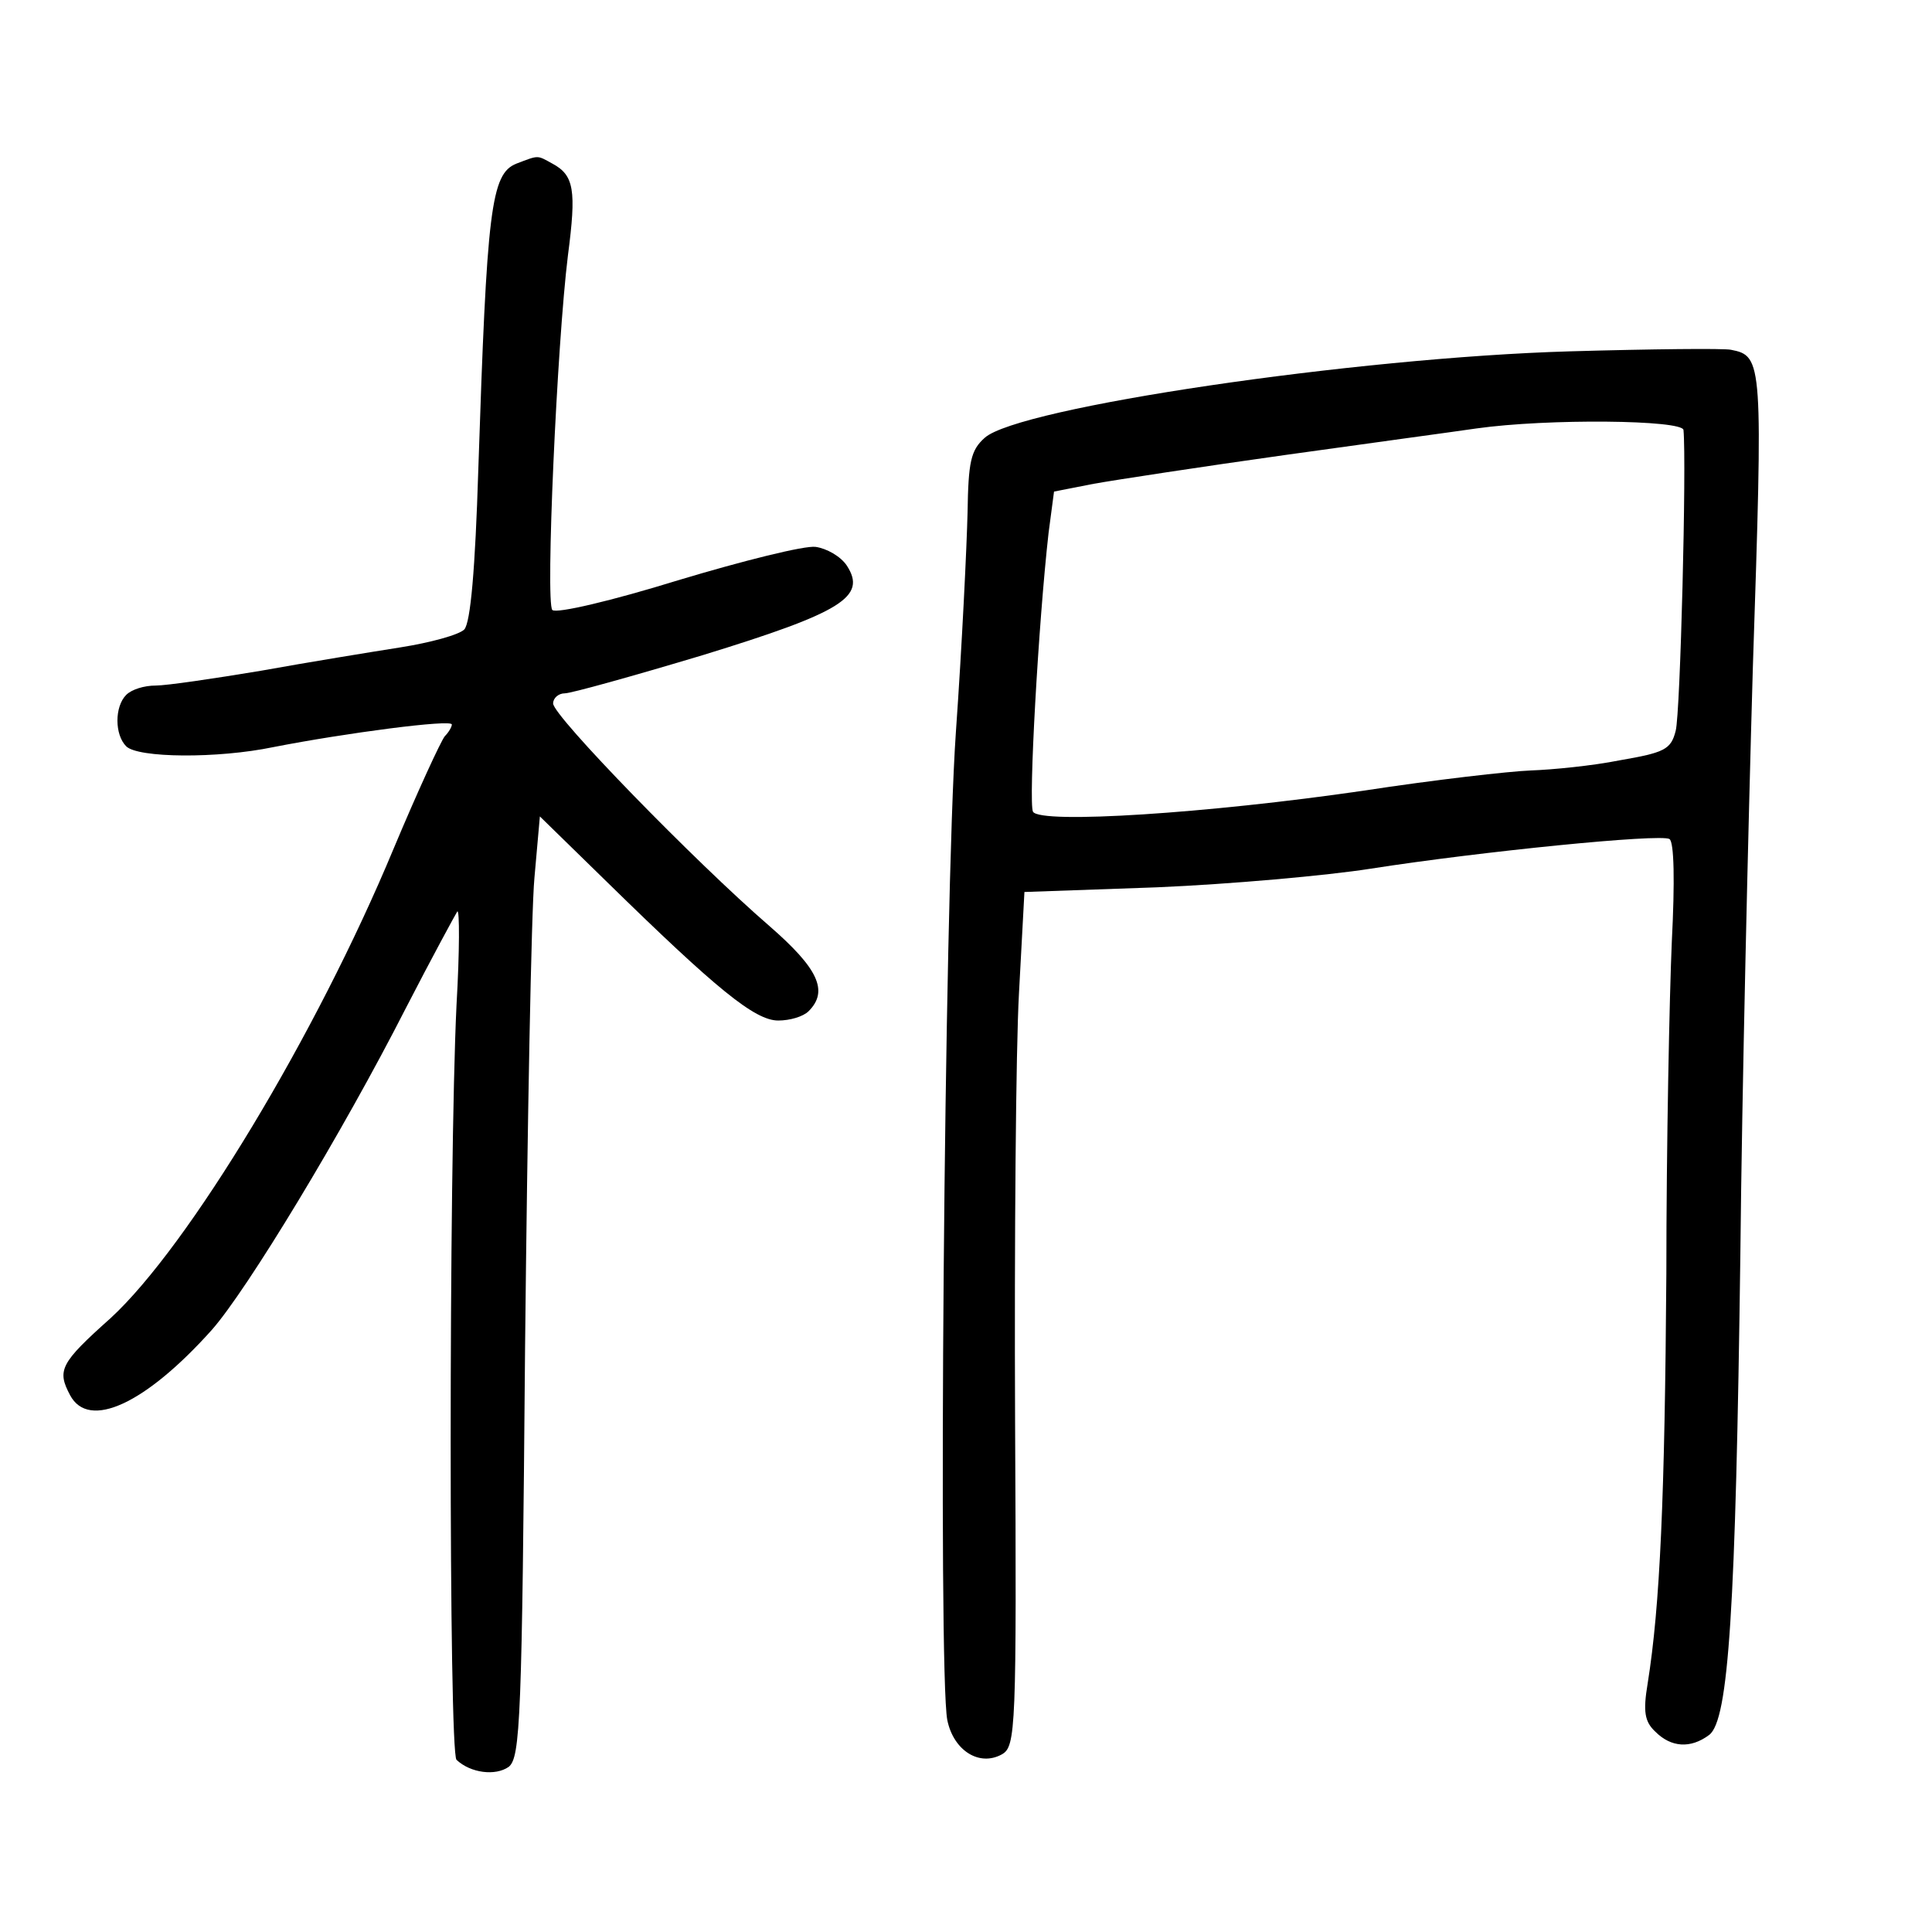 <?xml version="1.0" standalone="no"?>
<!DOCTYPE svg PUBLIC "-//W3C//DTD SVG 20010904//EN"
 "http://www.w3.org/TR/2001/REC-SVG-20010904/DTD/svg10.dtd">
<svg version="1.0" xmlns="http://www.w3.org/2000/svg"
 width="248pt" height="248pt" viewBox="0 0 248 248"
 preserveAspectRatio="xMidYMid meet">
<g transform="translate(0,248) scale(0.1,-0.1)"
fill="#000000" stroke="none">
<path d="M663 2270 c-33 -13 -38 -59 -49 -392 -4 -129 -10 -197 -18 -206 -7
-7 -44 -17 -82 -23 -38 -6 -118 -19 -179 -30 -60 -10 -121 -19 -135 -19 -15 0
-31 -5 -38 -12 -15 -15 -15 -51 0 -66 15 -15 117 -16 189 -1 92 18 229 36 229
29 0 -3 -4 -10 -9 -15 -5 -6 -35 -71 -66 -145 -99 -238 -263 -510 -363 -602
-65 -58 -69 -67 -52 -99 24 -45 97 -11 182 84 45 51 167 252 249 413 34 66 64
121 66 124 3 3 3 -51 -1 -120 -10 -207 -10 -960 0 -969 18 -17 50 -21 67 -9
15 12 17 61 21 538 3 289 8 560 12 603 l7 79 86 -84 c141 -138 190 -178 220
-178 15 0 32 5 39 12 26 26 12 55 -50 109 -96 83 -278 270 -278 286 0 7 7 13
15 13 8 0 87 22 177 49 179 55 211 75 185 115 -8 12 -26 22 -40 24 -14 2 -94
-18 -177 -43 -84 -26 -156 -43 -161 -38 -9 9 6 342 20 455 11 84 8 103 -20
118 -20 11 -17 11 -46 0z"/>
<path d="M2015 2029 c-275 -8 -708 -72 -751 -111 -18 -16 -21 -31 -22 -96 -1
-42 -7 -169 -15 -282 -15 -215 -23 -1207 -11 -1268 8 -39 41 -60 70 -44 18 10
19 32 17 429 -1 230 1 477 5 548 l7 130 170 6 c94 4 218 15 275 24 141 22 371
45 383 38 6 -4 7 -54 3 -132 -3 -69 -7 -261 -7 -426 -2 -287 -8 -426 -24 -526
-6 -36 -4 -49 10 -62 20 -20 45 -22 69 -4 25 19 34 161 40 617 2 206 10 545
16 752 13 394 13 401 -28 409 -9 2 -102 1 -207 -2z m146 -101 c4 -43 -4 -364
-10 -386 -6 -24 -14 -28 -72 -38 -35 -7 -86 -12 -114 -13 -27 -1 -124 -12
-215 -26 -199 -29 -414 -43 -424 -27 -6 11 7 243 20 358 l7 53 51 10 c28 5
139 22 246 37 107 15 218 30 245 34 92 13 265 11 266 -2z"/>
</g>
</svg>
